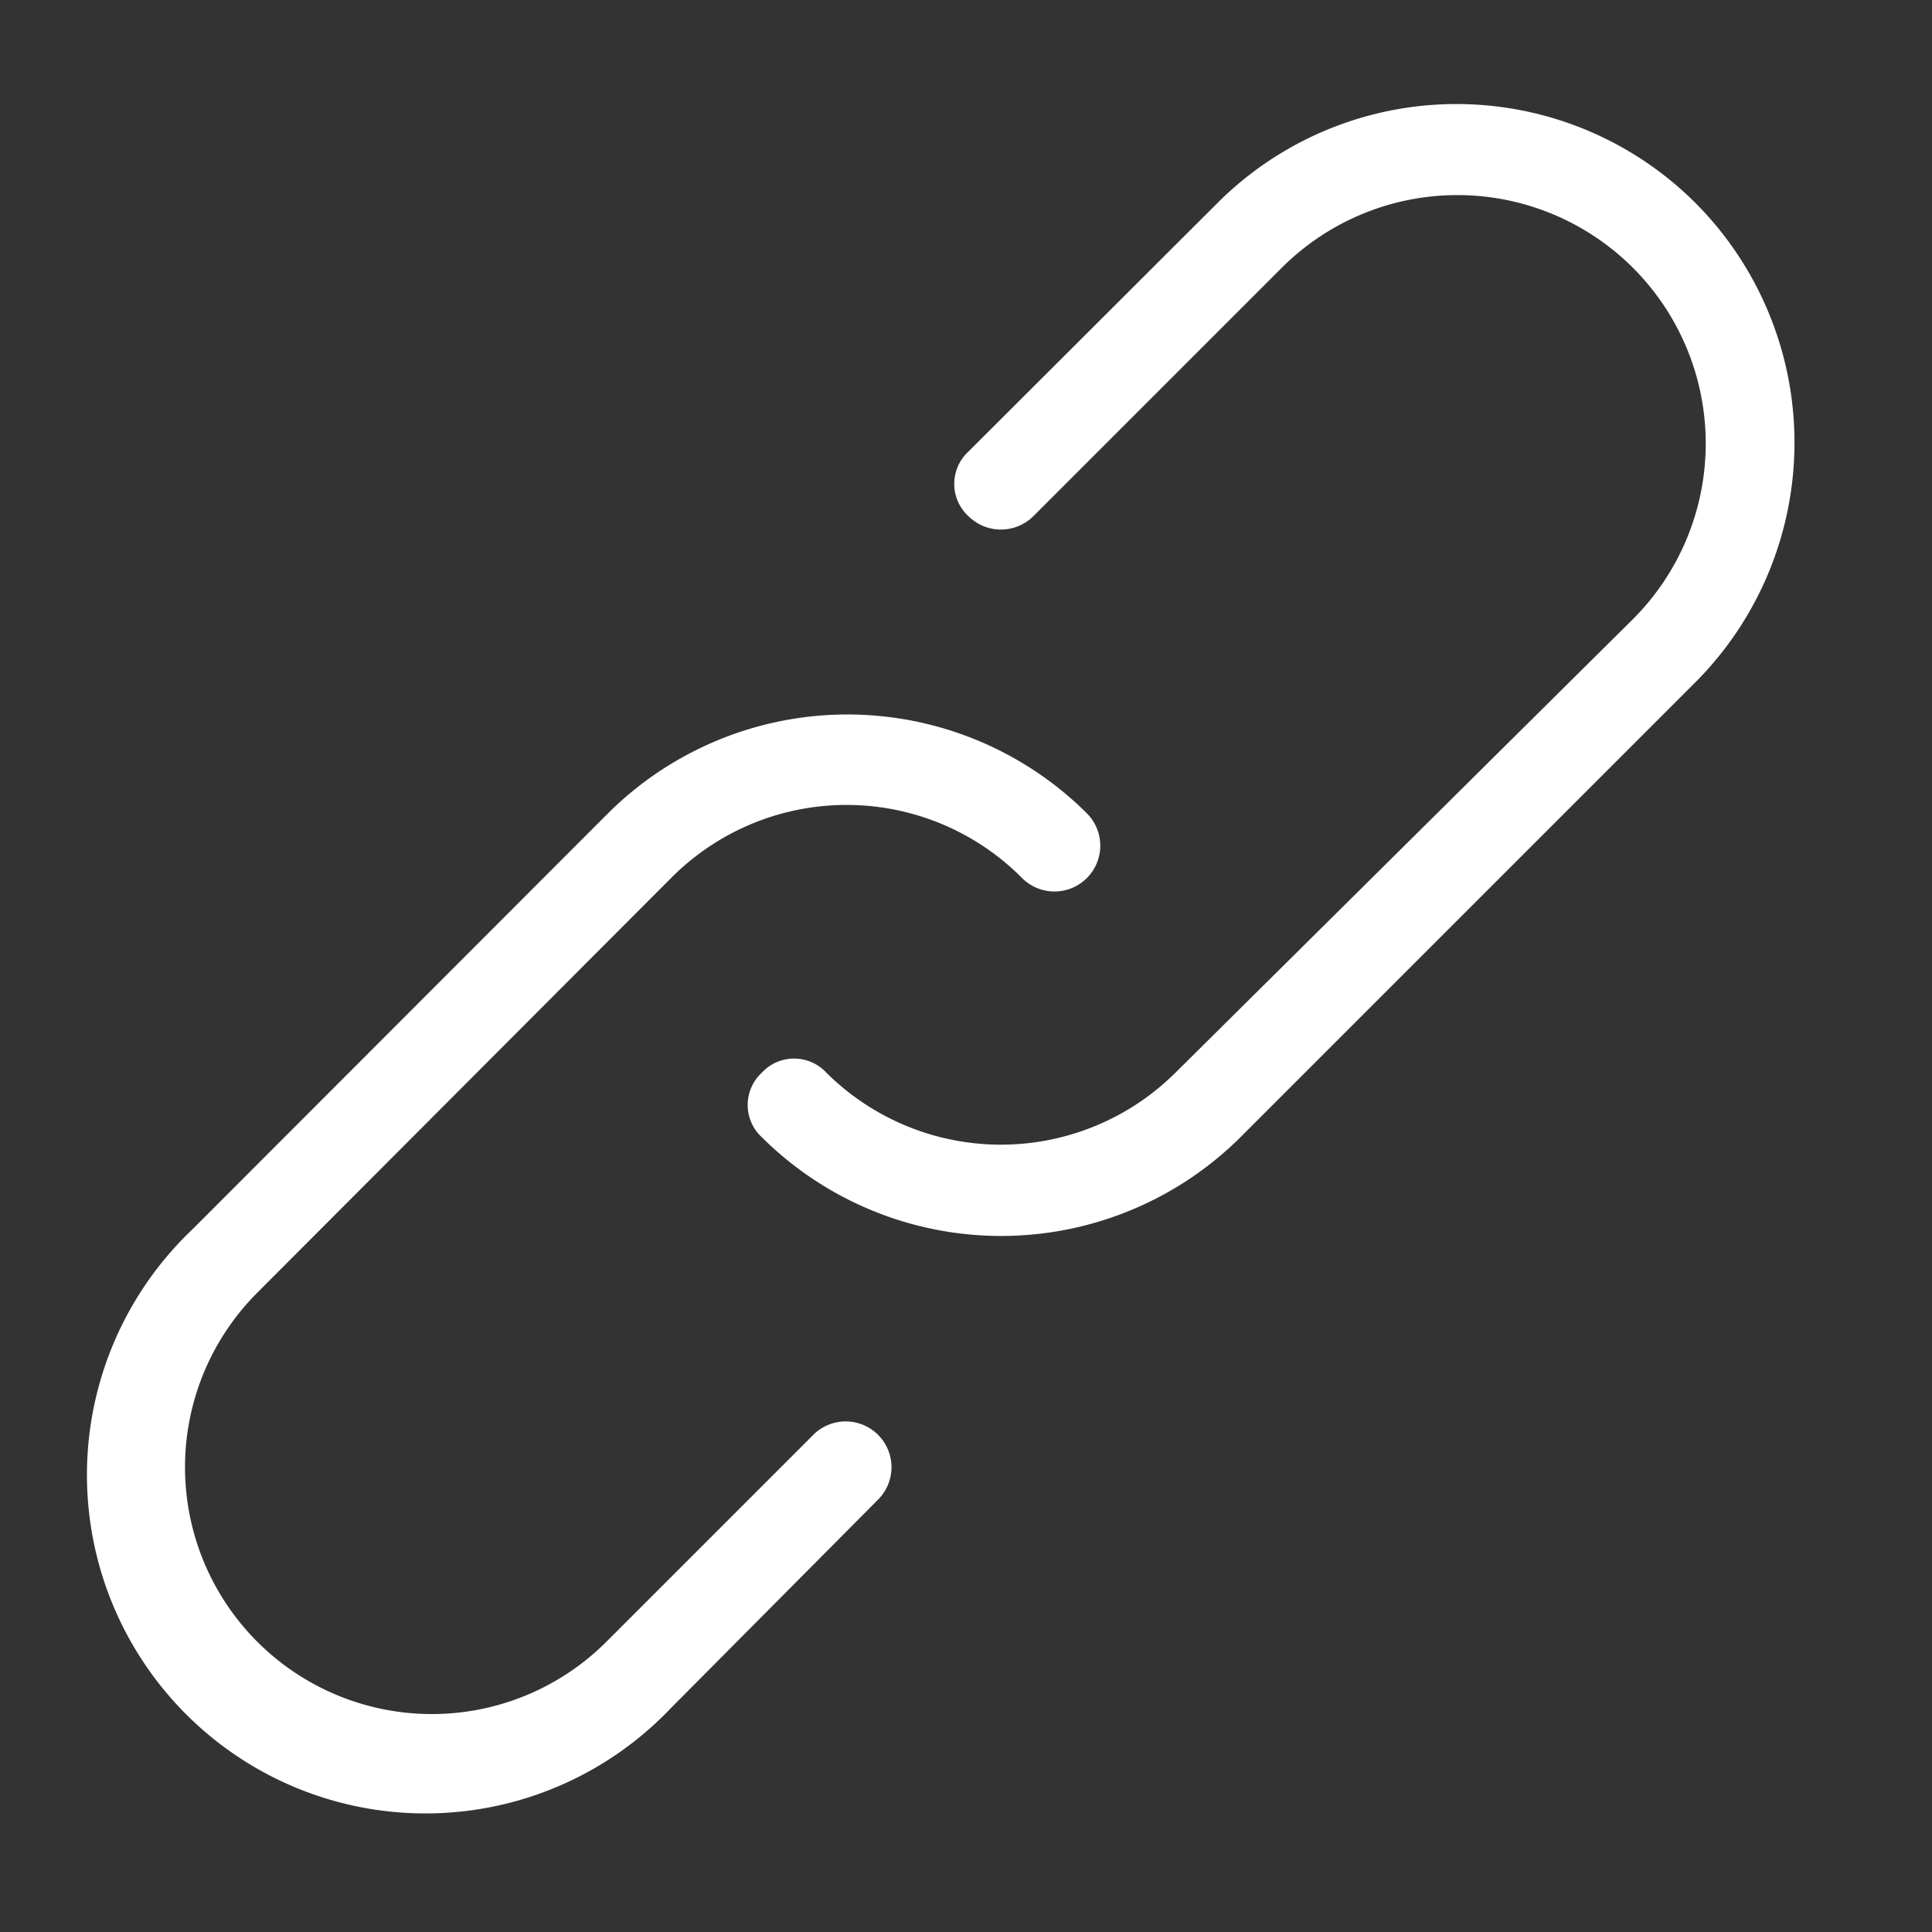 <svg id="Layer_1" data-name="Layer 1" xmlns="http://www.w3.org/2000/svg" viewBox="0 0 44 44"><rect x="0" y="0" width="44" height="44" fill="#333333" stroke="none"/><defs><style>.cls-1{fill:#fff;}</style></defs><title>scheduling icons</title><path class="cls-1" d="M18.52,32.68l-4.71,4.71a5.62,5.62,0,1,1-7.95-7.95L15.28,20a5.63,5.63,0,0,1,8,0,1,1,0,1,0,1.47-1.48,7.73,7.73,0,0,0-10.9,0L4.38,28a7.71,7.71,0,1,0,10.9,10.9L20,34.15a1,1,0,0,0-1.48-1.47Z"/><path class="cls-1" d="M38.62,4.63a7.7,7.7,0,0,0-10.9,0l-5.66,5.65a1,1,0,0,0,0,1.48,1.05,1.05,0,0,0,1.47,0L29.19,6.1a5.63,5.63,0,0,1,8,8L26.77,24.43a5.64,5.64,0,0,1-7.95,0,1,1,0,0,0-1.47,0,1,1,0,0,0,0,1.47,7.73,7.73,0,0,0,10.9,0L38.62,15.53A7.73,7.73,0,0,0,38.62,4.63Z"/></svg>
